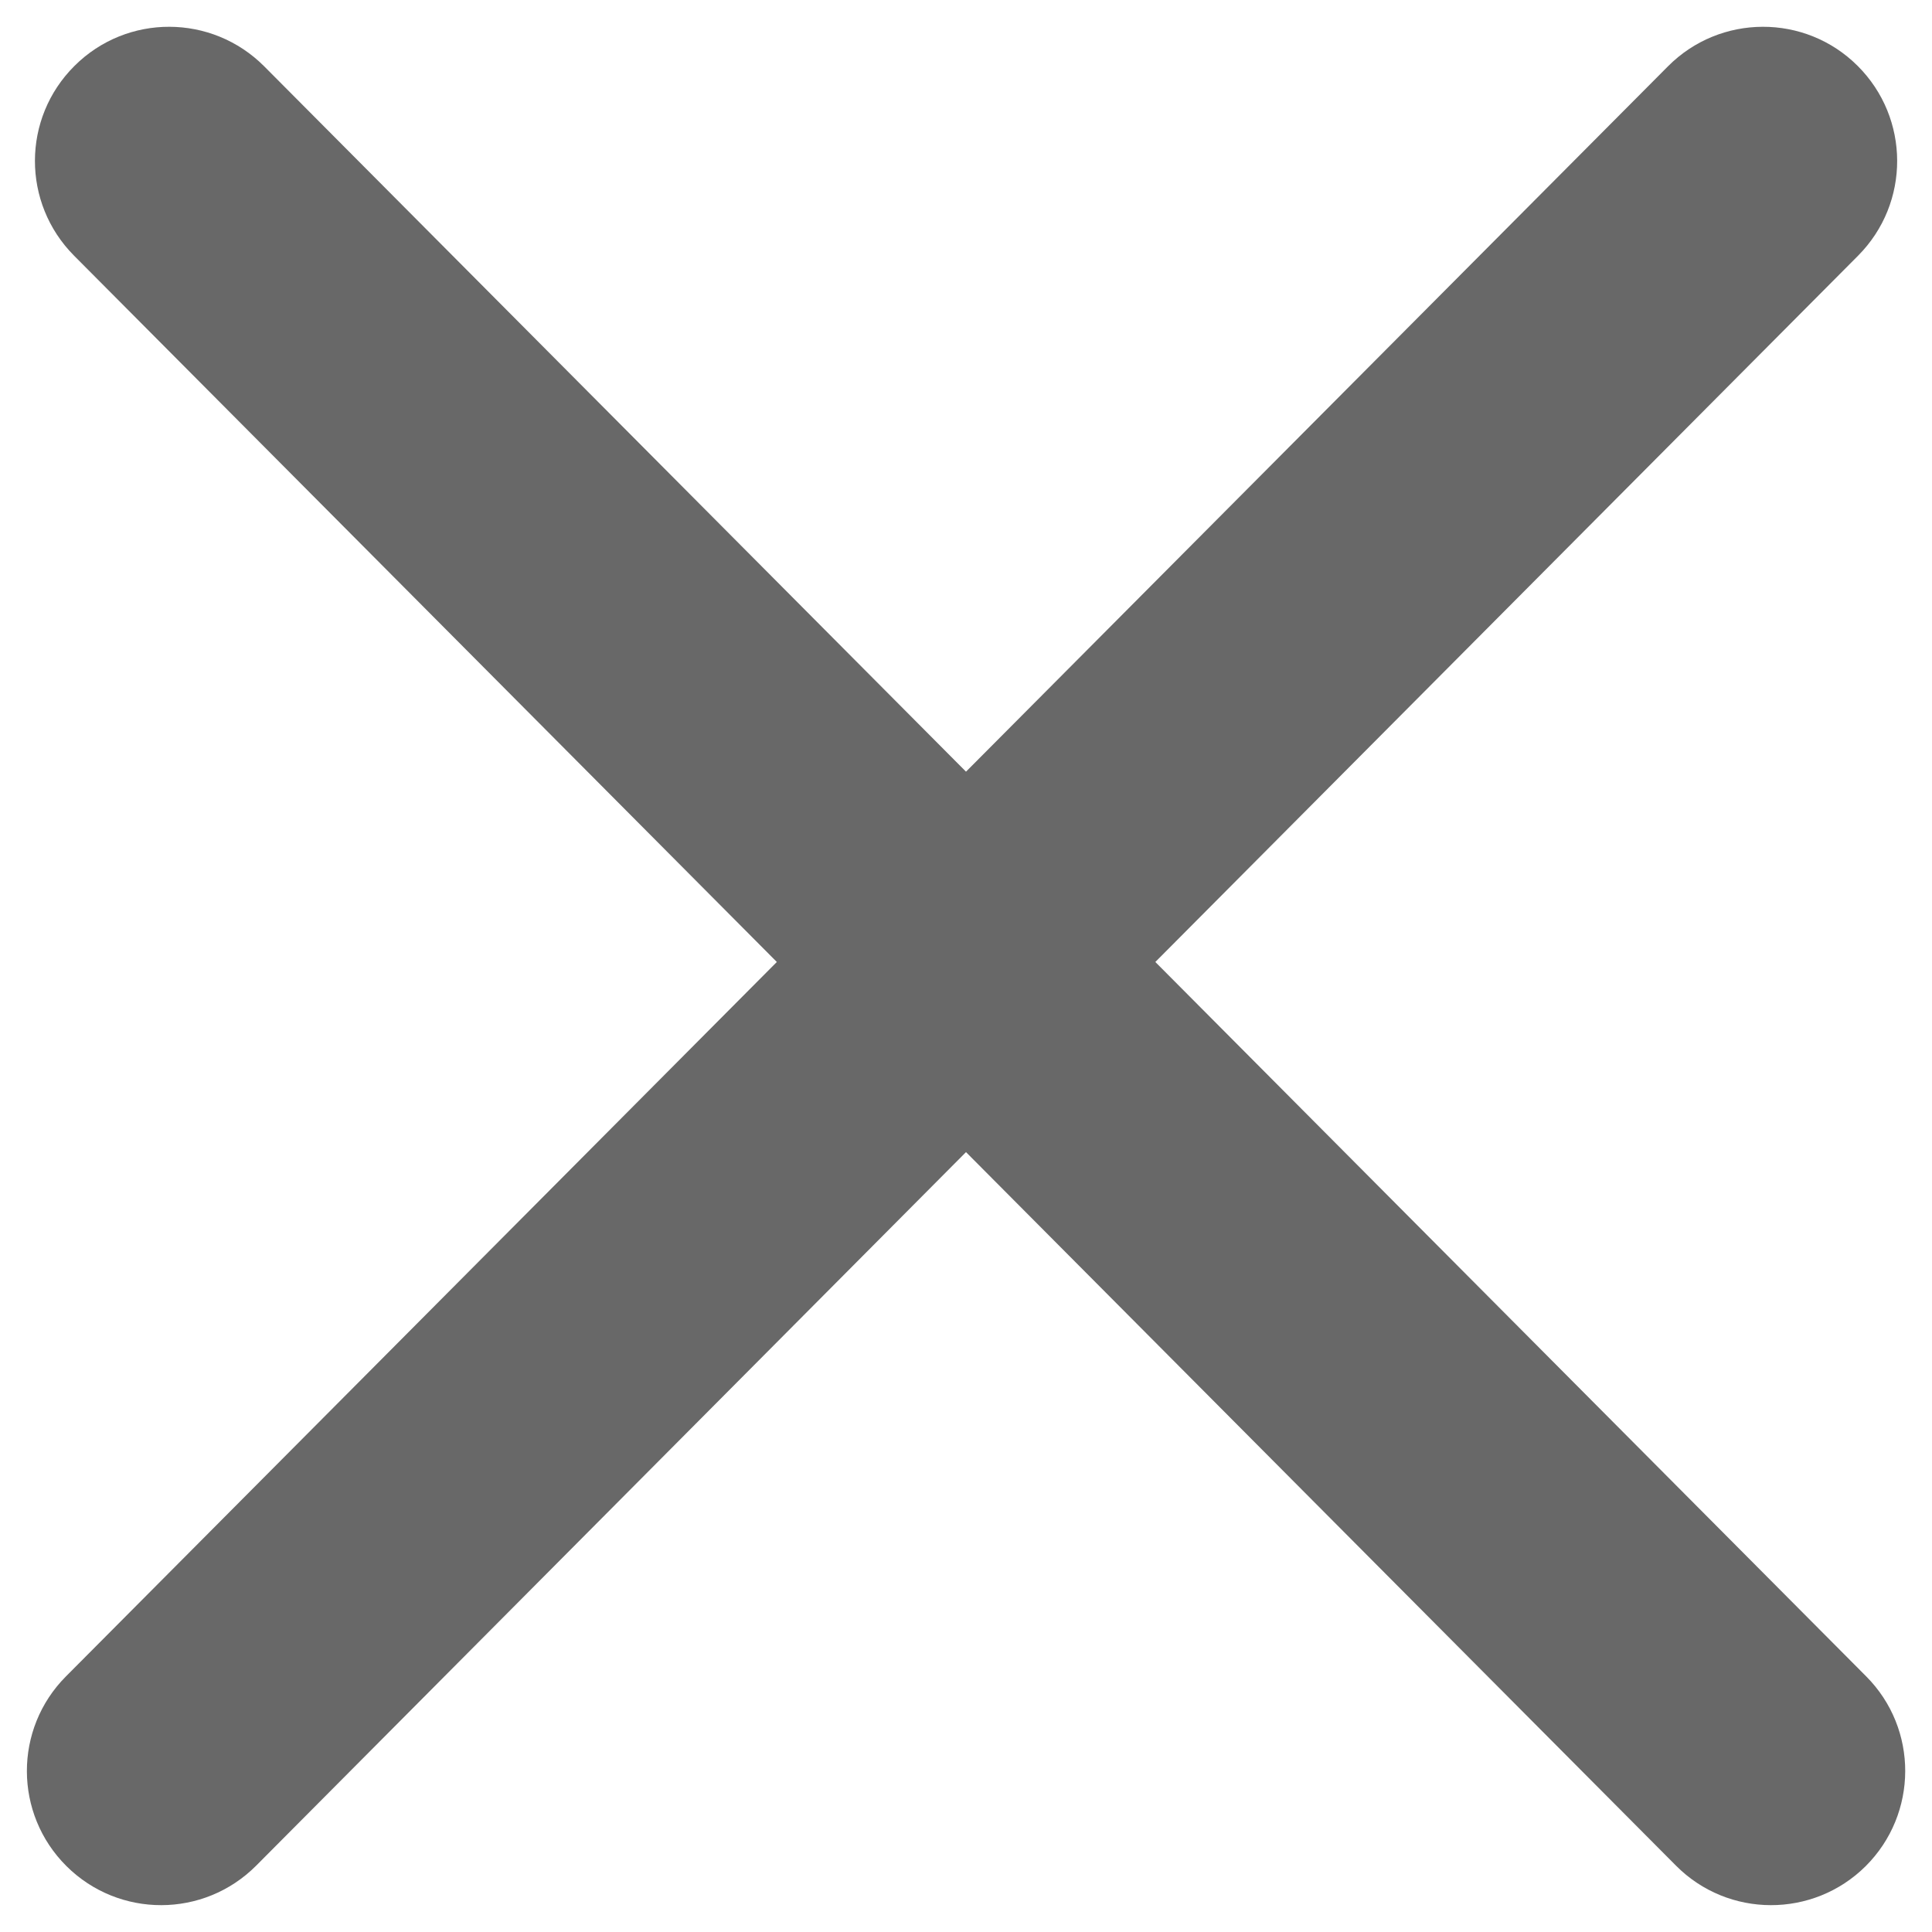 <svg width="12" height="12" viewBox="0 0 12 12" fill="none" xmlns="http://www.w3.org/2000/svg">
<path fill-rule="evenodd" clip-rule="evenodd" d="M11.538 0.409C11.864 0.734 11.866 1.261 11.541 1.588L7.176 5.975L11.591 10.412C11.916 10.738 11.914 11.266 11.588 11.591C11.262 11.915 10.734 11.914 10.41 11.588L6 7.156L1.591 11.588C1.266 11.914 0.739 11.915 0.413 11.591C0.086 11.266 0.085 10.738 0.41 10.412L4.825 5.975L0.46 1.588C0.135 1.261 0.136 0.734 0.463 0.409C0.789 0.084 1.316 0.086 1.641 0.412L6 4.793L10.36 0.412C10.684 0.086 11.212 0.084 11.538 0.409Z" fill="#686868"/>
</svg>
